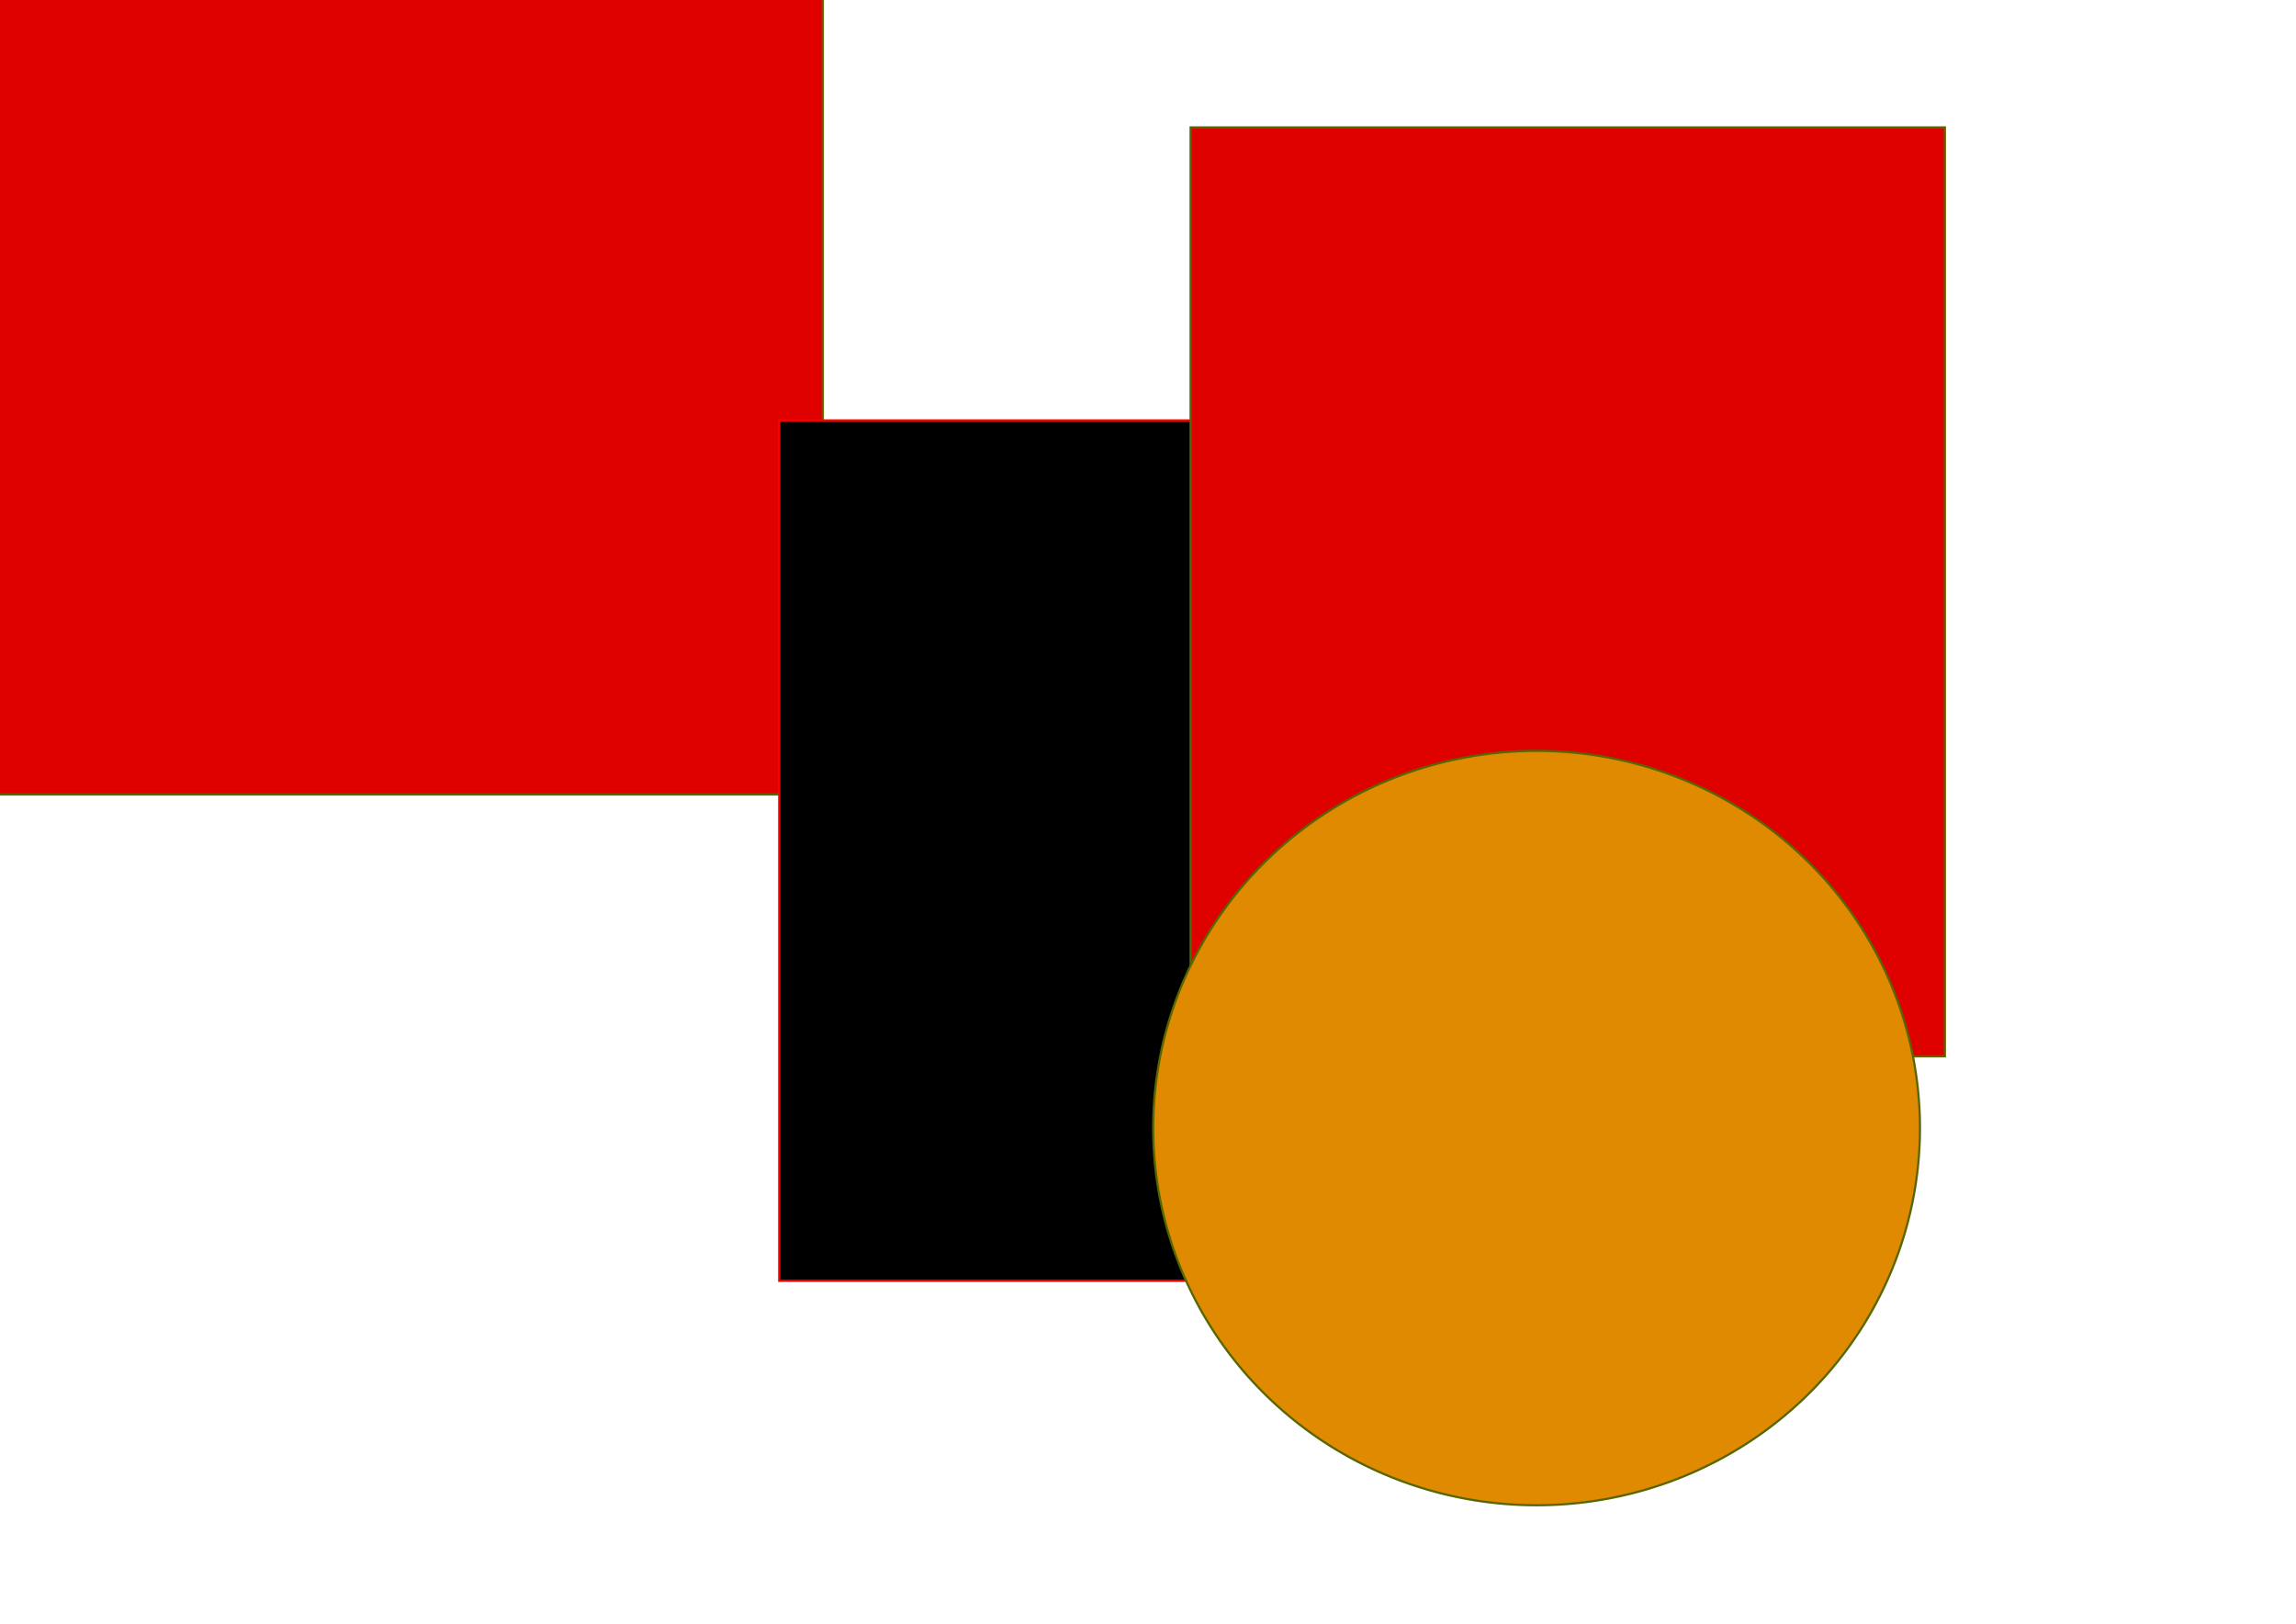 <?xml version="1.0" encoding="UTF-8" standalone="no"?>
<!-- Created with Inkscape (http://www.inkscape.org/) -->

<svg
   xmlns:dc="http://purl.org/dc/elements/1.1/"
   xmlns:cc="http://creativecommons.org/ns#"
   xmlns:rdf="http://www.w3.org/1999/02/22-rdf-syntax-ns#"
   xmlns:svg="http://www.w3.org/2000/svg"
   xmlns="http://www.w3.org/2000/svg"
   xmlns:sodipodi="http://sodipodi.sourceforge.net/DTD/sodipodi-0.dtd"
   xmlns:inkscape="http://www.inkscape.org/namespaces/inkscape"
   width="1052.362"
   height="744.094"
   id="svg3609"
   version="1.1"
   inkscape:version="0.48.4 r9939"
   sodipodi:docname="New document 5">
  <defs
     id="defs3611" />
  <sodipodi:namedview
     id="base"
     pagecolor="#ffffff"
     bordercolor="#666666"
     borderopacity="1.0"
     inkscape:pageopacity="0.0"
     inkscape:pageshadow="2"
     inkscape:zoom="0.35"
     inkscape:cx="-29.285714"
     inkscape:cy="520"
     inkscape:document-units="px"
     inkscape:current-layer="layer1"
     showgrid="false"
     inkscape:window-width="1338"
     inkscape:window-height="750"
     inkscape:window-x="28"
     inkscape:window-y="18"
     inkscape:window-maximized="1" />
  <g
     inkscape:label="Layer 1"
     inkscape:groupmode="layer"
     id="layer1"
     transform="translate(0,-308.268)">
    <rect
       style="fill:#df0000;fill-opacity:1;stroke:#566600;stroke-opacity:1"
       id="rect3617"
       width="425.714"
       height="365.714"
       x="-48.571"
       y="-1.62"
       transform="translate(0,308.268)" />
    <rect
       style="fill:#000000;fill-opacity:1;stroke:#ff0000;stroke-opacity:1"
       id="rect3619"
       width="351.429"
       height="394.286"
       x="357.143"
       y="192.666"
       transform="translate(0,308.268)" />
    <rect
       style="fill:#df0000;fill-opacity:1;stroke:#566600;stroke-opacity:1"
       id="rect4389"
       width="345.714"
       height="425.714"
       x="545.714"
       y="58.38"
       transform="translate(0,308.268)" />
    <path
       sodipodi:type="arc"
       style="fill:#df8a00;fill-opacity:1;stroke:#566600;stroke-opacity:1"
       id="path4391"
       sodipodi:cx="704.28571"
       sodipodi:cy="516.9516"
       sodipodi:rx="175.71428"
       sodipodi:ry="172.85715"
       d="m 880,516.952 a 175.714,172.857 0 1 1 -351.429,0 175.714,172.857 0 1 1 351.429,0 z"
       transform="translate(0,308.268)" />
  </g>
</svg>
